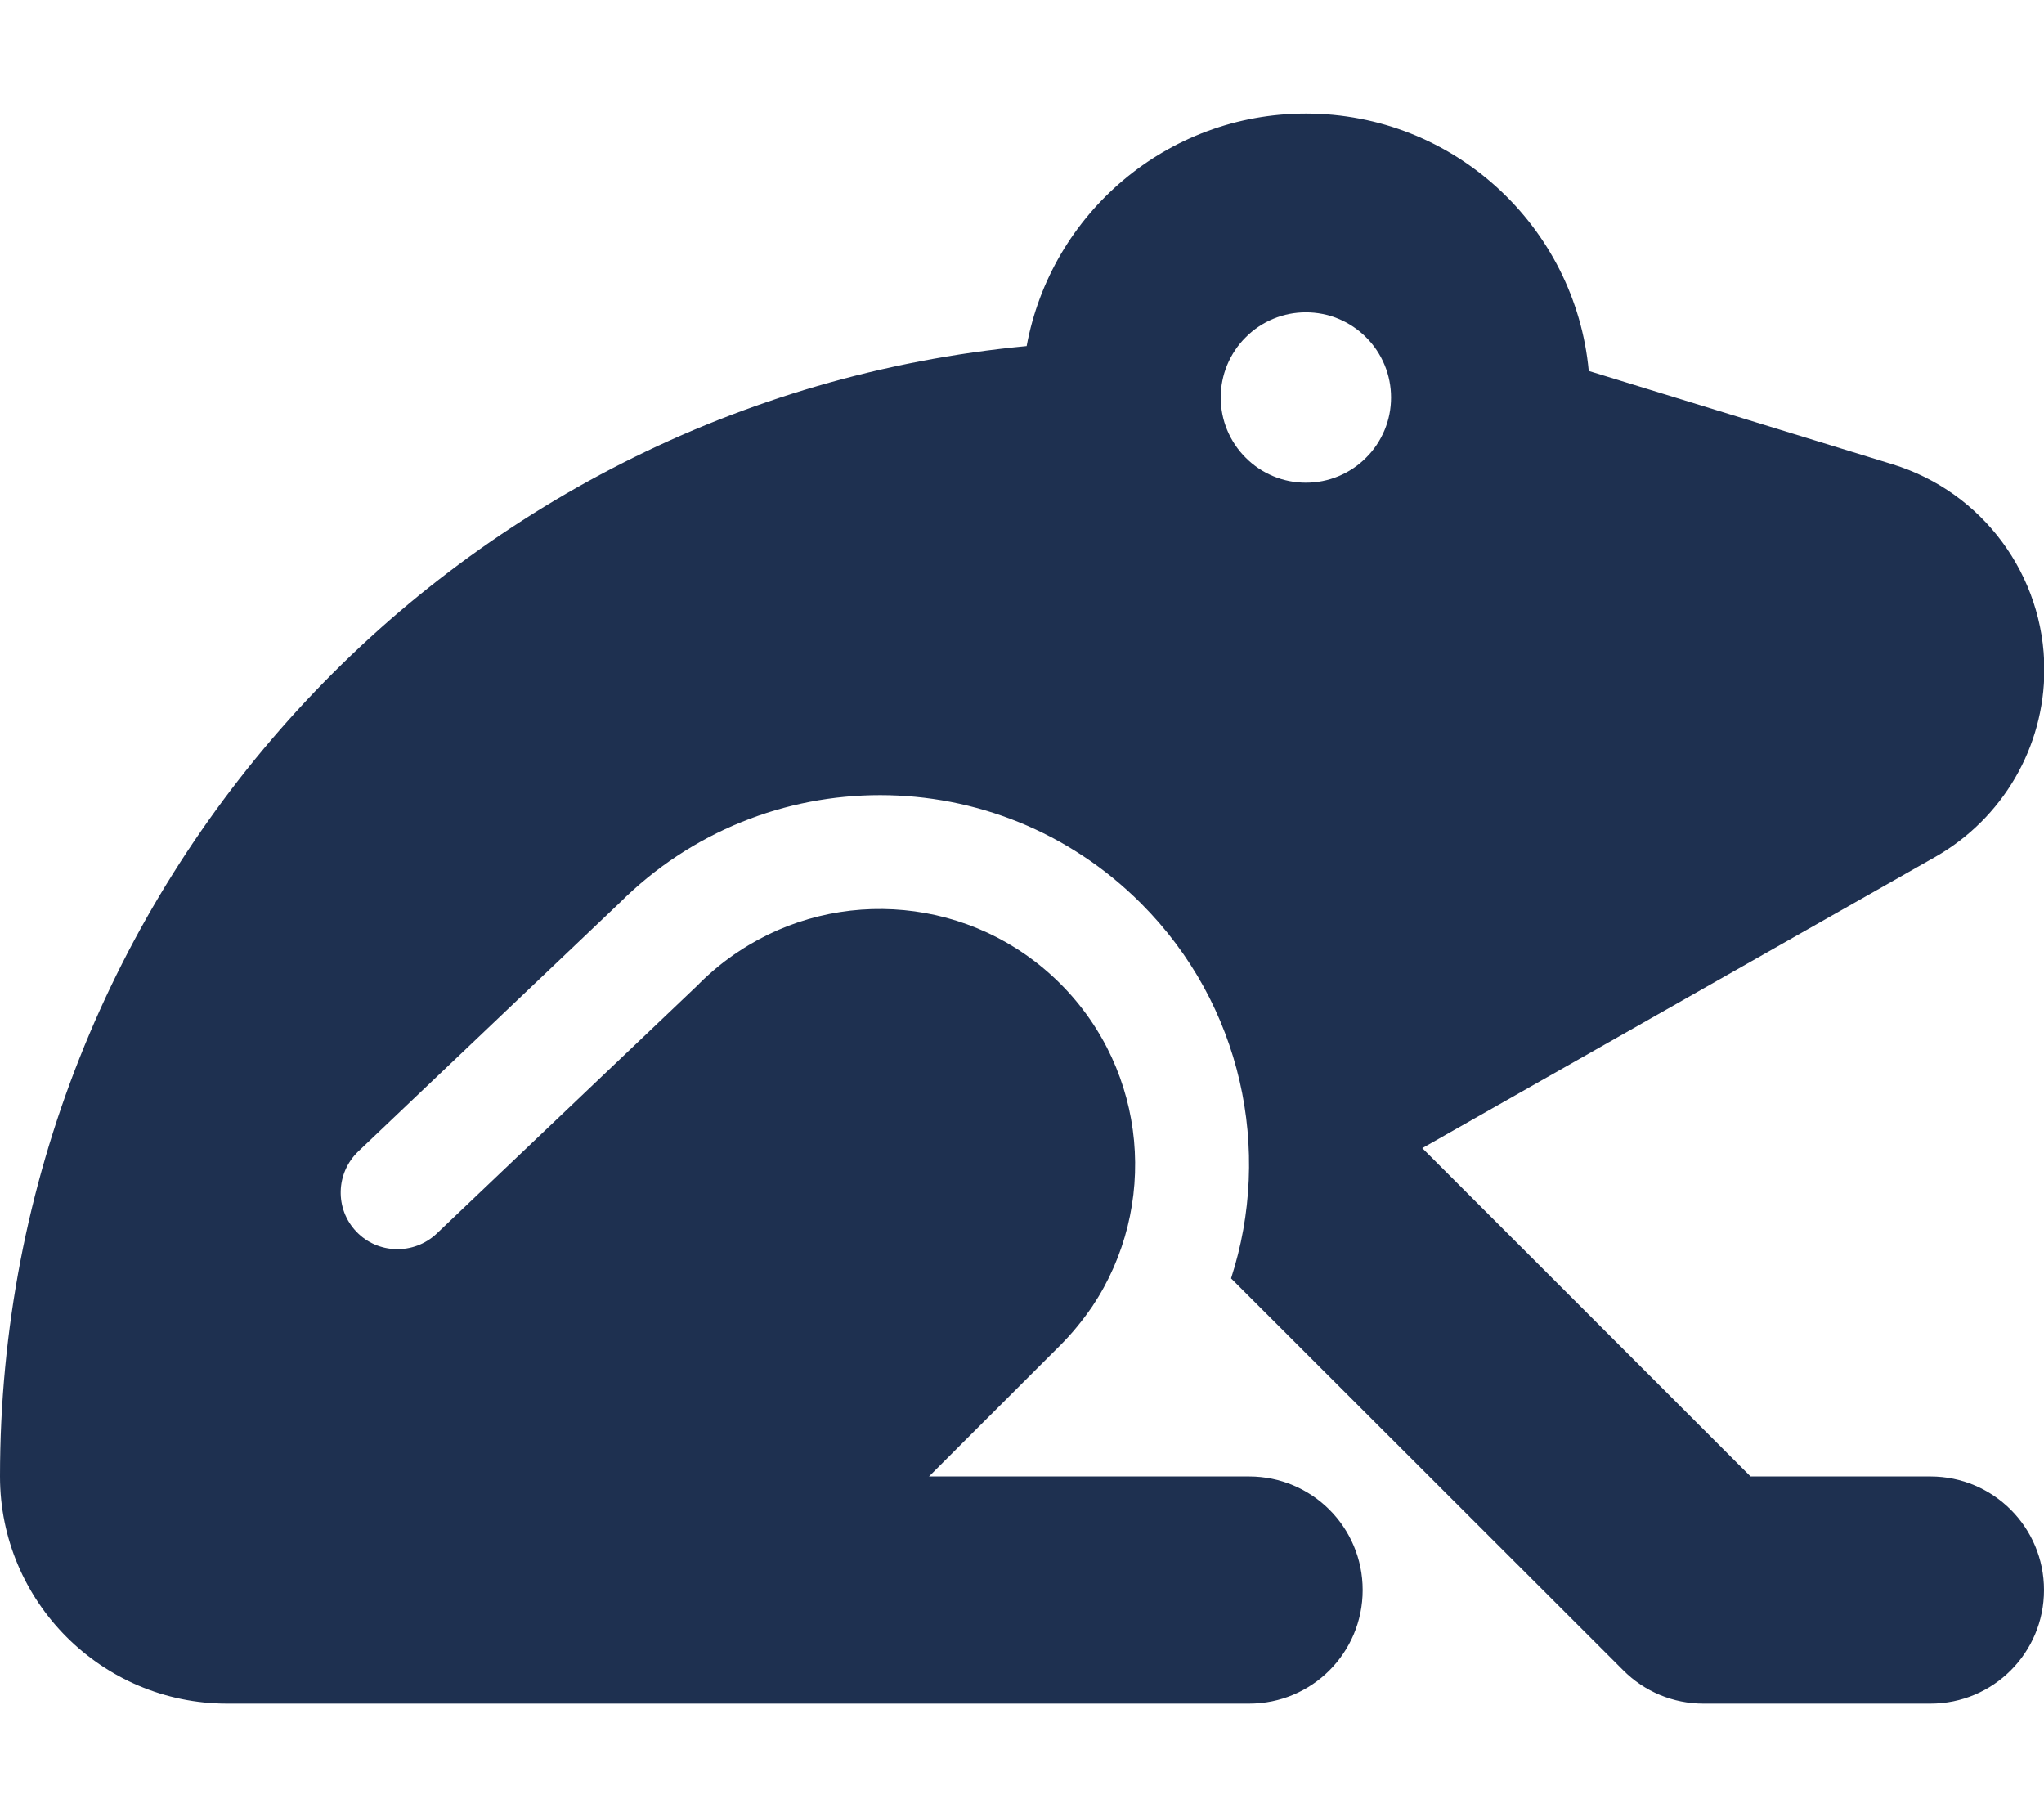 <svg width="18" height="16" viewBox="0 0 18 16" fill="none" xmlns="http://www.w3.org/2000/svg">
<g clip-path="url(#clip0_1_2765)">
<path d="M11.5 1C12.803 1 13.872 1.994 13.991 3.266L16.666 4.088C17.459 4.331 18.003 5.066 18.003 5.897C18.003 6.578 17.637 7.206 17.044 7.544L12.525 10.109L15.416 13H17C17.553 13 18 13.447 18 14C18 14.553 17.553 15 17 15H15C14.734 15 14.481 14.894 14.294 14.706L10.841 11.256C11.206 10.131 10.941 8.847 10.047 7.953C8.778 6.684 6.725 6.684 5.456 7.95L3.156 10.137C2.956 10.328 2.947 10.644 3.138 10.844C3.328 11.044 3.644 11.05 3.844 10.863L6.15 8.669L6.153 8.666L6.156 8.662C6.266 8.553 6.384 8.456 6.509 8.375C7.381 7.797 8.569 7.894 9.338 8.662C10.109 9.434 10.203 10.628 9.619 11.503C9.537 11.622 9.444 11.738 9.338 11.844L8.181 13H11C11.553 13 12 13.447 12 14C12 14.553 11.553 15 11 15H2C0.897 15 0 14.103 0 13C0 7.8 3.969 3.528 9.041 3.047C9.256 1.881 10.275 1 11.5 1ZM11.5 4.25C11.598 4.25 11.696 4.231 11.787 4.193C11.878 4.155 11.961 4.1 12.03 4.03C12.1 3.961 12.155 3.878 12.193 3.787C12.231 3.696 12.25 3.598 12.25 3.5C12.25 3.402 12.231 3.304 12.193 3.213C12.155 3.122 12.1 3.039 12.03 2.97C11.961 2.9 11.878 2.845 11.787 2.807C11.696 2.769 11.598 2.75 11.5 2.75C11.402 2.75 11.304 2.769 11.213 2.807C11.122 2.845 11.039 2.9 10.97 2.97C10.9 3.039 10.845 3.122 10.807 3.213C10.769 3.304 10.75 3.402 10.75 3.5C10.75 3.598 10.769 3.696 10.807 3.787C10.845 3.878 10.9 3.961 10.97 4.03C11.039 4.1 11.122 4.155 11.213 4.193C11.304 4.231 11.402 4.25 11.5 4.25Z" fill="#1E3050"/>
</g>
<defs>
<clipPath id="clip0_1_2765">
<rect width="18" height="16" fill="white"/>
</clipPath>
</defs>
</svg>
